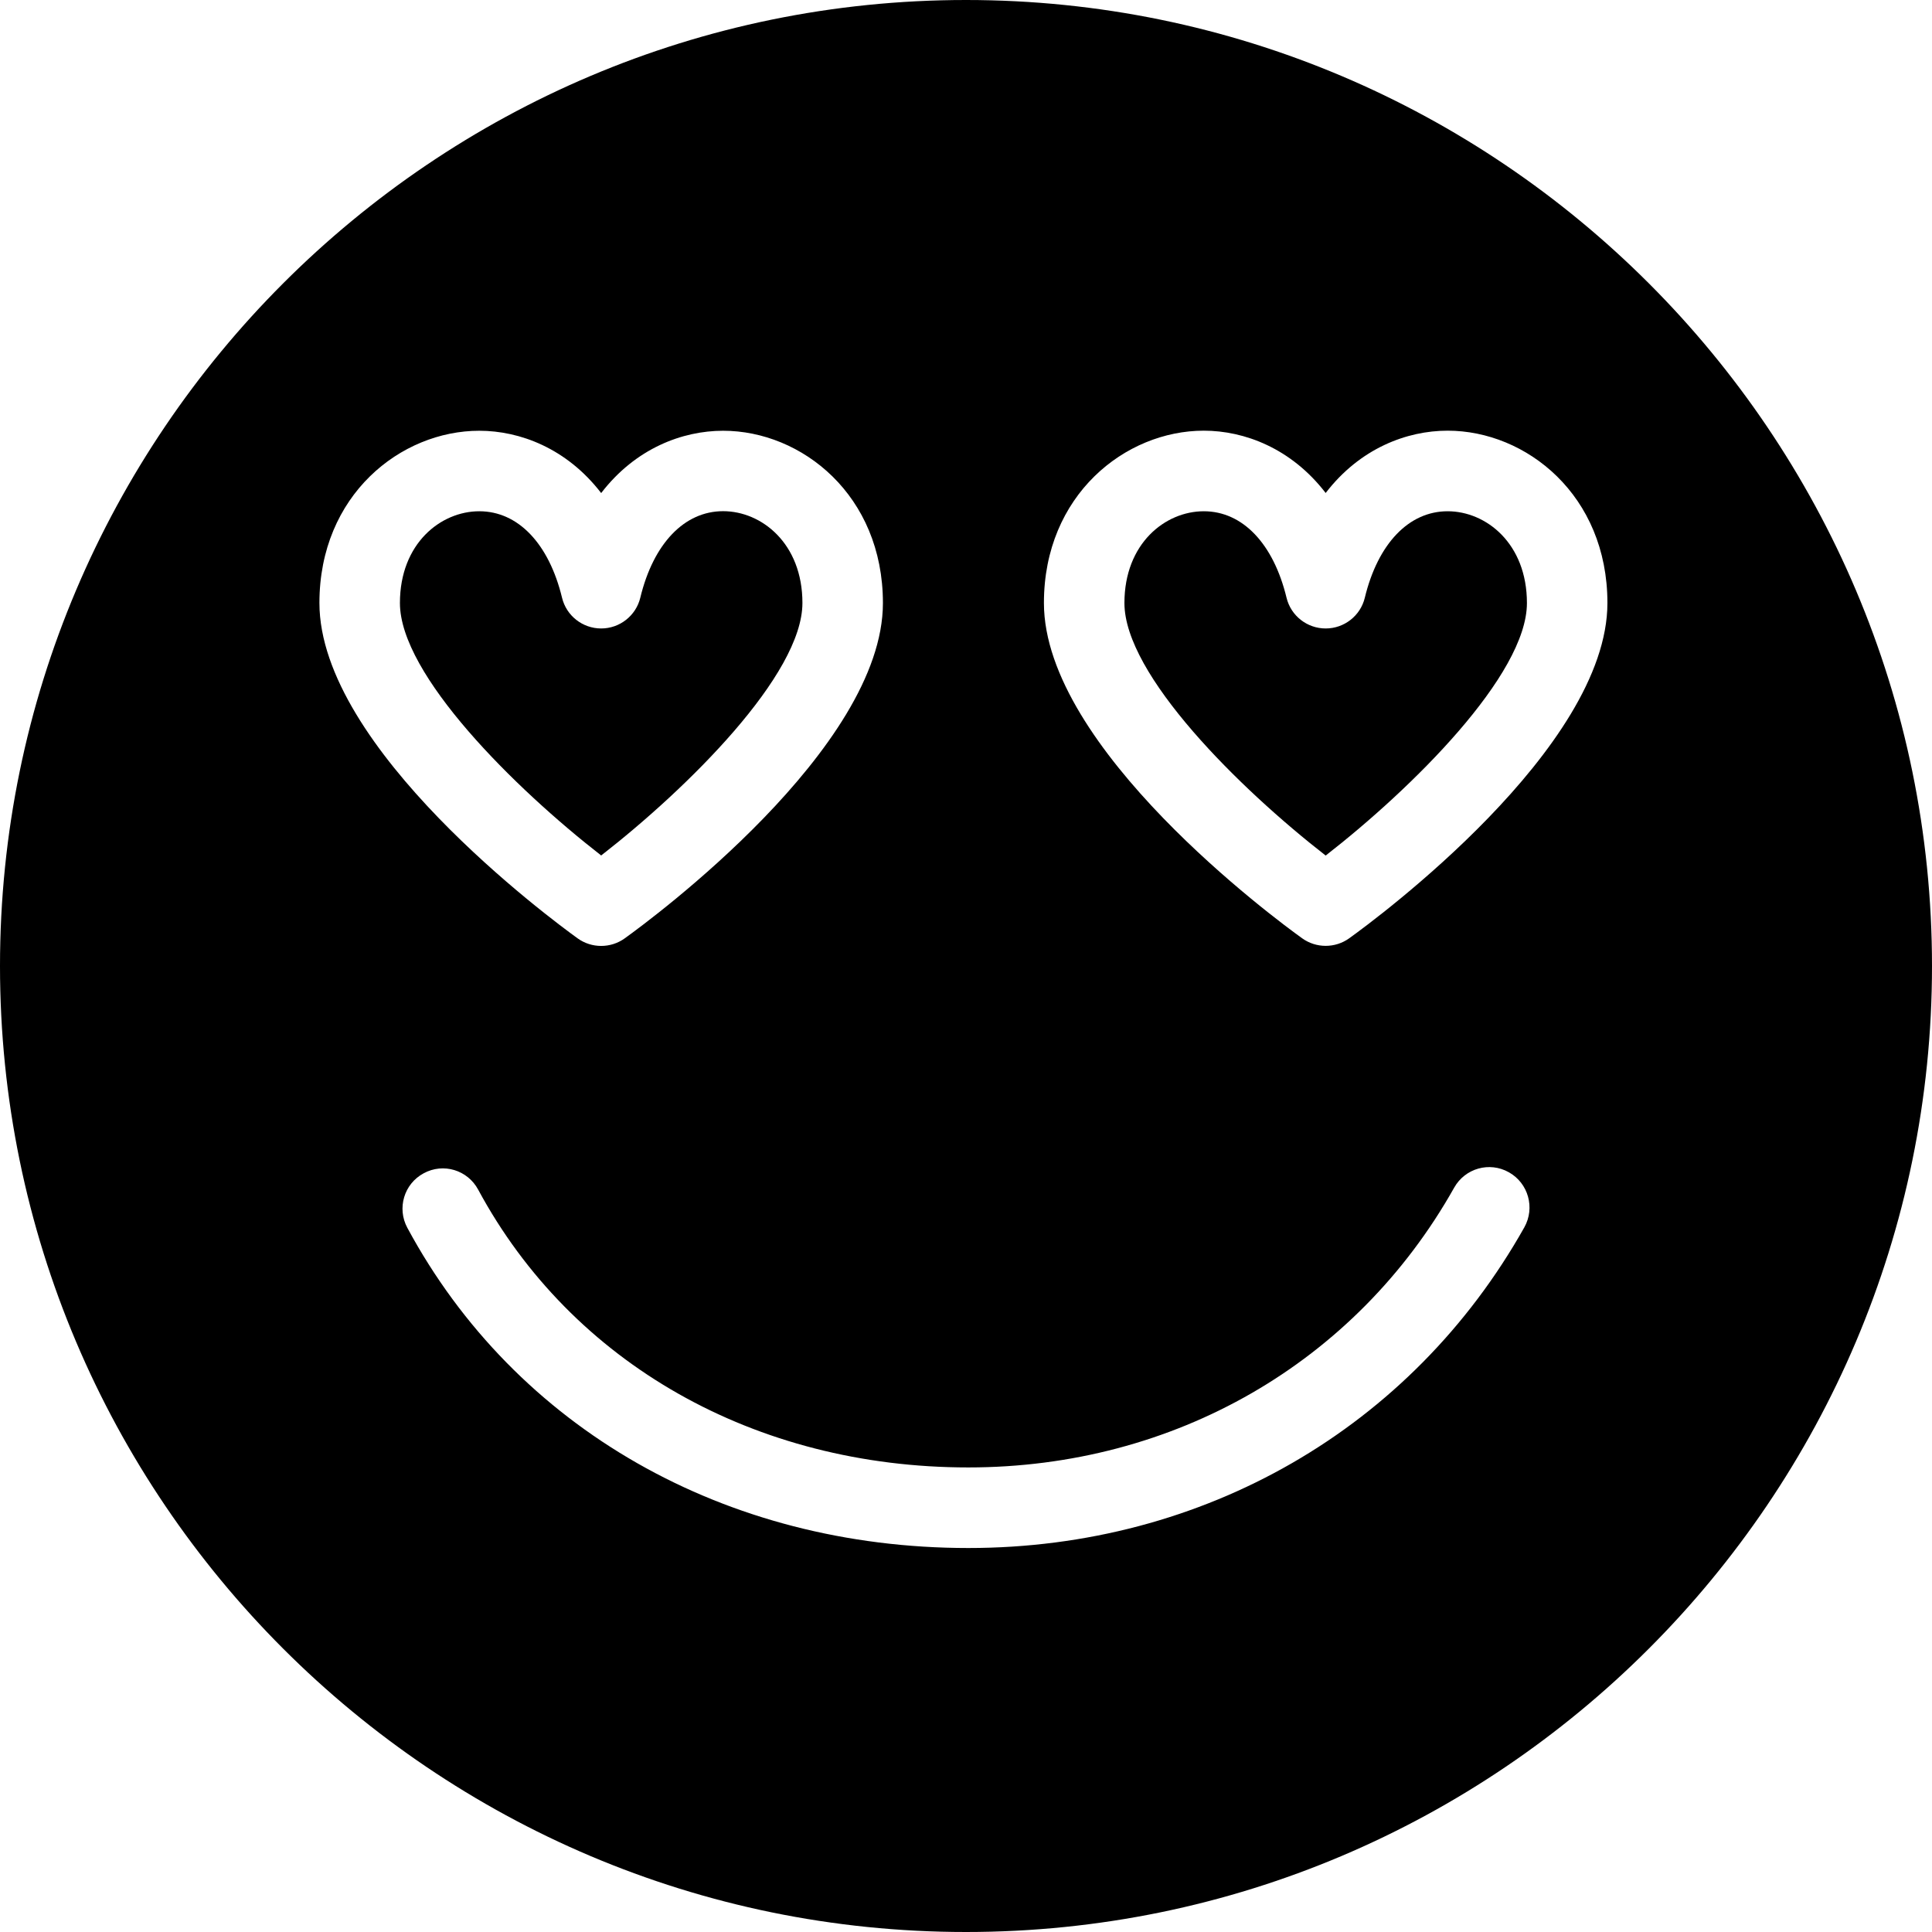 <?xml version="1.0" encoding="utf-8"?>
<!-- Generator: Adobe Illustrator 19.2.1, SVG Export Plug-In . SVG Version: 6.00 Build 0)  -->
<svg version="1.1" xmlns="http://www.w3.org/2000/svg" xmlns:xlink="http://www.w3.org/1999/xlink" x="0px" y="0px" width="24px"
	 height="24px" viewBox="0 0 24 24" enable-background="new 0 0 24 24" xml:space="preserve">
<g id="Filled_Icon">
	<g>
		<path d="M17.983,6.351c-0.481,0-0.866,0.401-1.029,1.075c-0.054,0.223-0.255,0.381-0.486,0.381c-0.231,0-0.432-0.158-0.486-0.381
			c-0.163-0.674-0.547-1.075-1.028-1.075c-0.478,0-0.986,0.399-0.986,1.14c0,0.893,1.43,2.305,2.5,3.137
			c1.07-0.832,2.5-2.244,2.5-3.137C18.968,6.75,18.46,6.351,17.983,6.351z"/>
		<path d="M12,0C5.383,0,0,5.383,0,12s5.383,12,12,12s12-5.383,12-12S18.617,0,12,0z M5.954,5.351c0.505,0,1.087,0.219,1.514,0.774
			c0.427-0.556,1.009-0.774,1.515-0.774c0.976,0,1.985,0.8,1.985,2.14c0,1.805-2.879,3.93-3.208,4.166
			c-0.174,0.125-0.41,0.125-0.584,0C6.848,11.42,3.968,9.295,3.968,7.49C3.968,6.15,4.978,5.351,5.954,5.351z M18.936,15.246
			c-1.403,2.496-3.985,3.984-6.907,3.984c-3.021,0-5.627-1.486-6.969-3.978c-0.131-0.243-0.041-0.546,0.203-0.677
			c0.244-0.133,0.546-0.041,0.677,0.203c1.165,2.162,3.441,3.451,6.089,3.451c2.556,0,4.812-1.299,6.035-3.475
			c0.135-0.241,0.439-0.328,0.681-0.191C18.986,14.699,19.071,15.004,18.936,15.246z M16.76,11.656c-0.174,0.125-0.41,0.125-0.584,0
			c-0.329-0.236-3.208-2.361-3.208-4.166c0-1.34,1.01-2.14,1.986-2.14c0.505,0,1.087,0.219,1.514,0.774
			c0.427-0.556,1.009-0.774,1.515-0.774c0.976,0,1.985,0.8,1.985,2.14C19.968,9.295,17.089,11.42,16.76,11.656z"/>
		<path d="M7.468,10.627c1.07-0.832,2.5-2.244,2.5-3.137c0-0.74-0.508-1.14-0.985-1.14c-0.481,0-0.866,0.401-1.029,1.075
			C7.9,7.648,7.699,7.807,7.468,7.807c-0.231,0-0.432-0.158-0.486-0.381C6.819,6.752,6.435,6.351,5.954,6.351
			c-0.478,0-0.986,0.399-0.986,1.14C4.968,8.383,6.398,9.795,7.468,10.627z"/>
	</g>
</g>
<g id="Invisible_Shape">
	<rect fill="none" width="24" height="24"/>
</g>
</svg>
